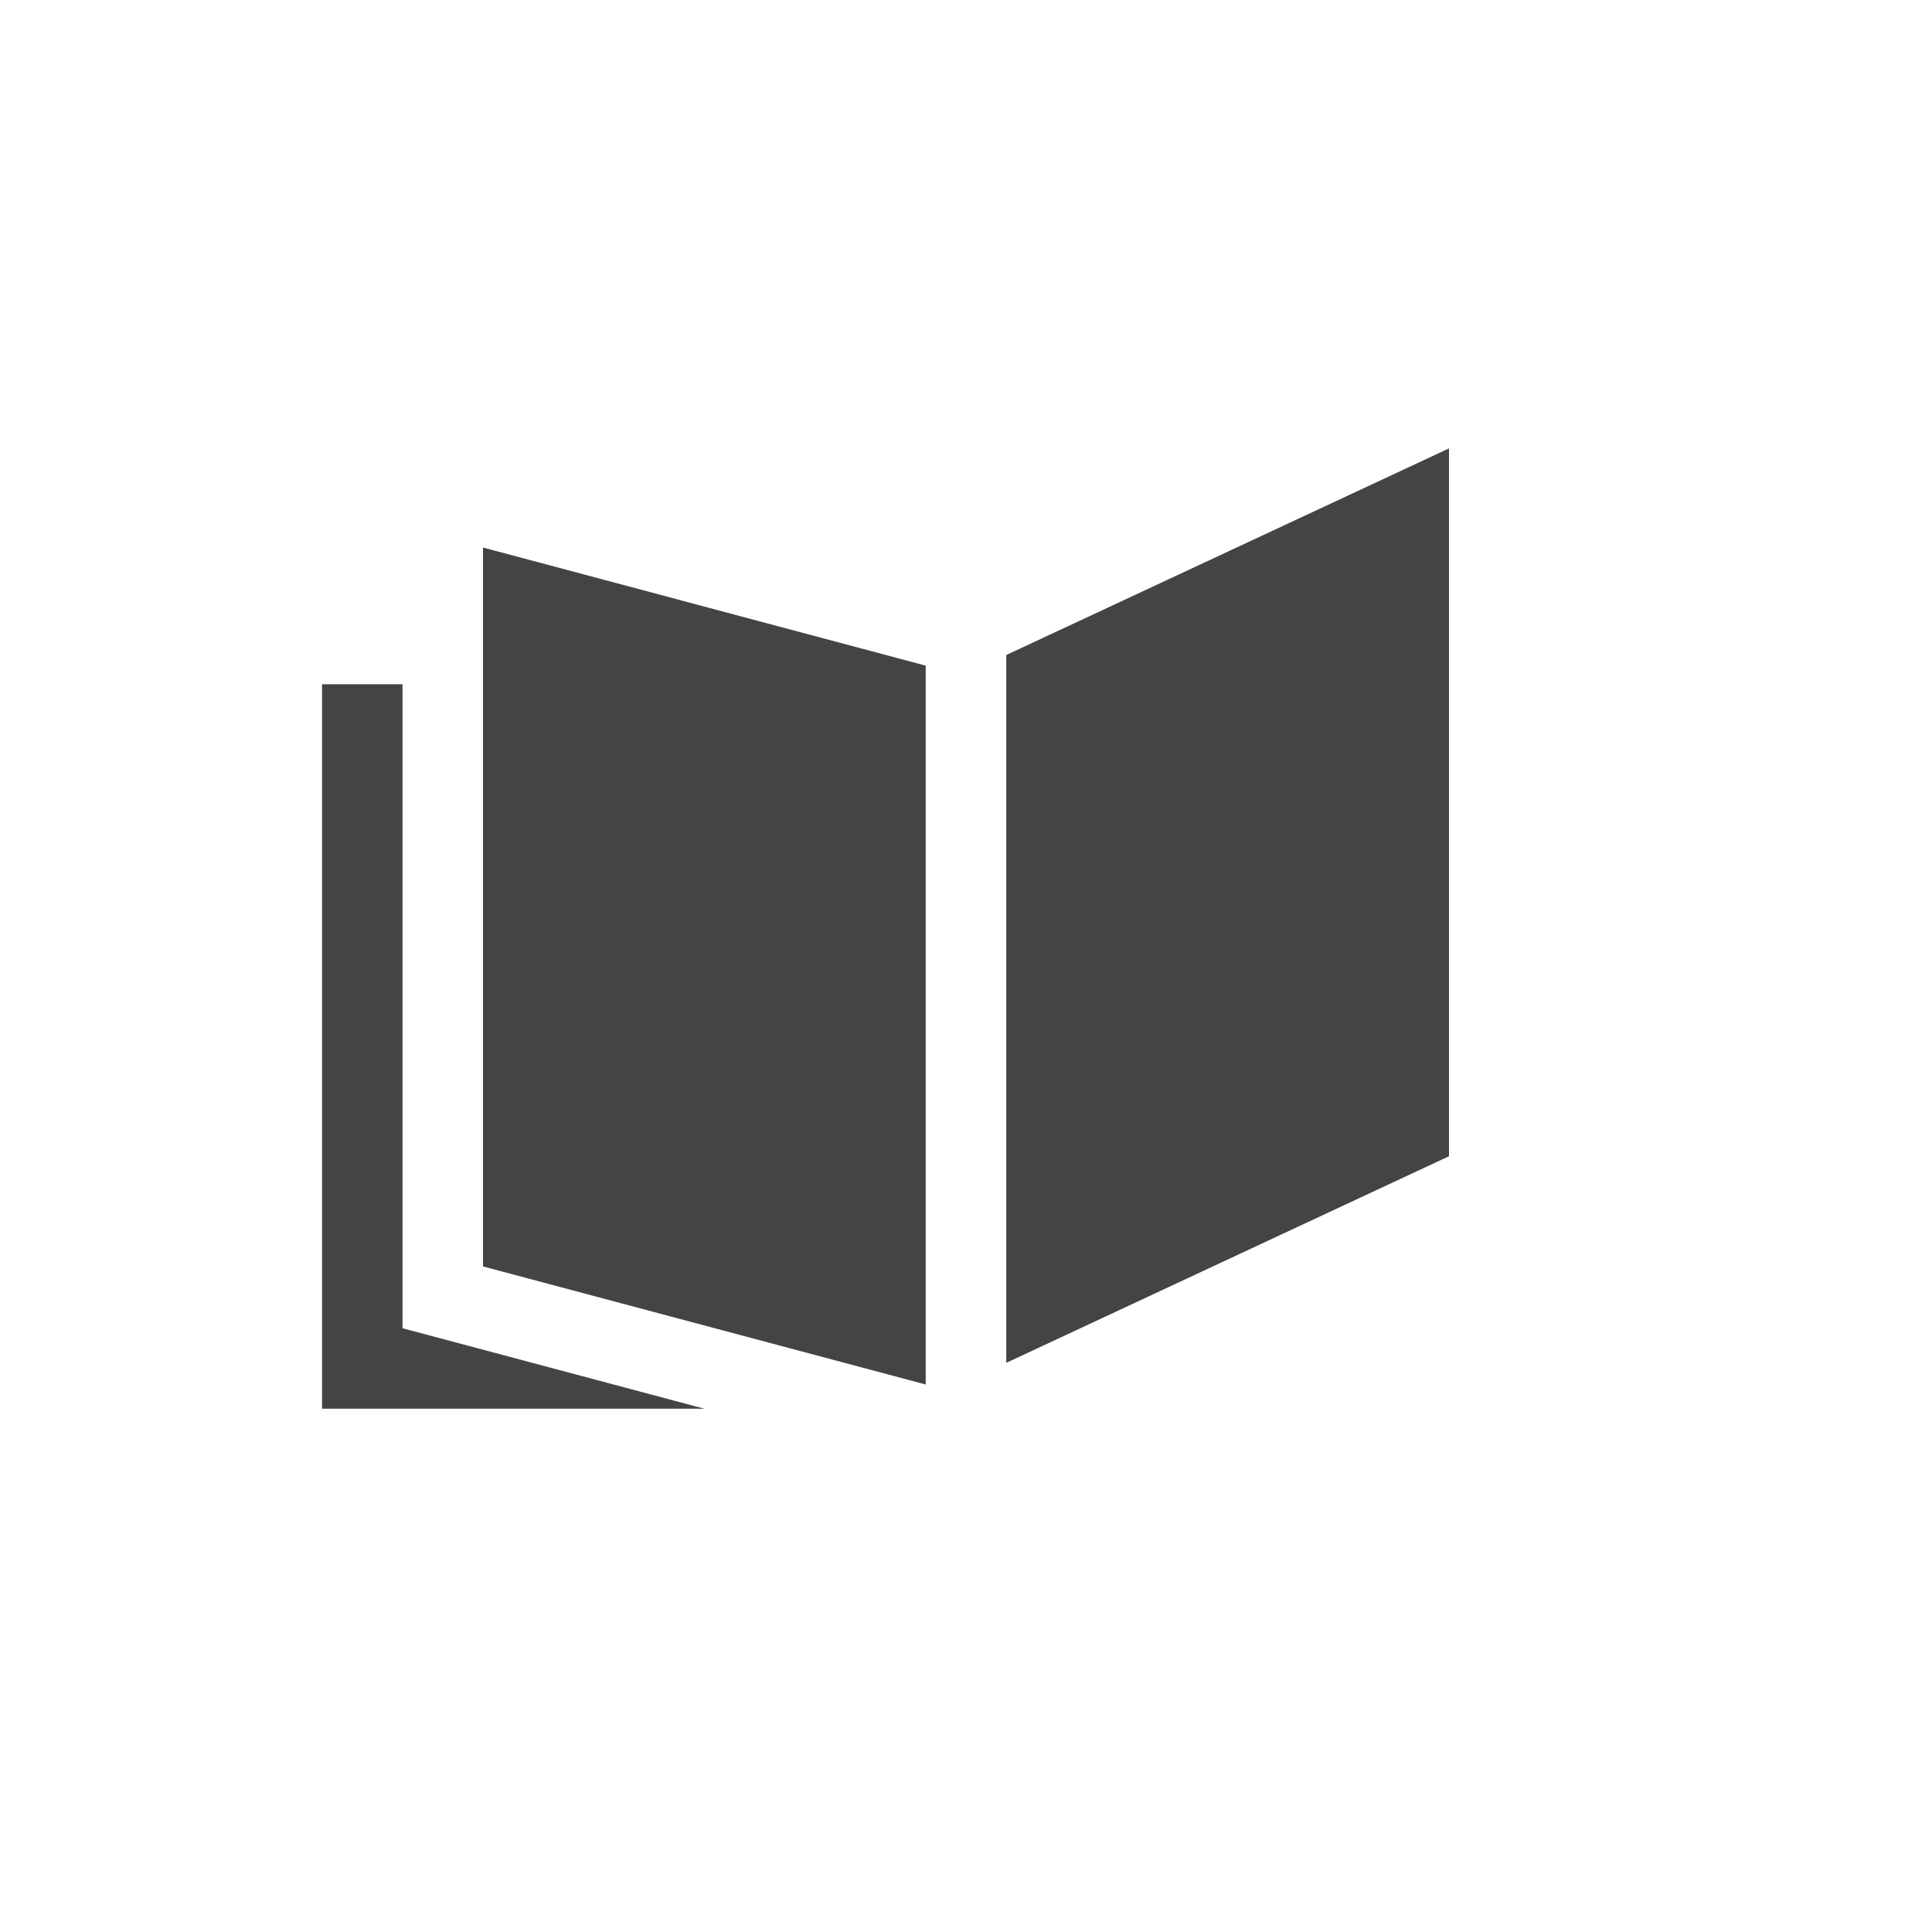 <?xml version="1.0" encoding="utf-8"?>

<!DOCTYPE svg PUBLIC "-//W3C//DTD SVG 1.1//EN" "http://www.w3.org/Graphics/SVG/1.1/DTD/svg11.dtd">
<svg version="1.1" xmlns="http://www.w3.org/2000/svg" xmlns:xlink="http://www.w3.org/1999/xlink" viewBox="0 0 32 32">
<path fill="#444" d="M11.667 23.333h-6.333v-12h1.333v10.667l5 1.333zM16.667 10.849v11.724l7.333-3.422v-11.724l-7.333 3.422zM8 20.976l7.333 1.956v-11.907l-7.333-1.956v11.907z"></path>
</svg>
